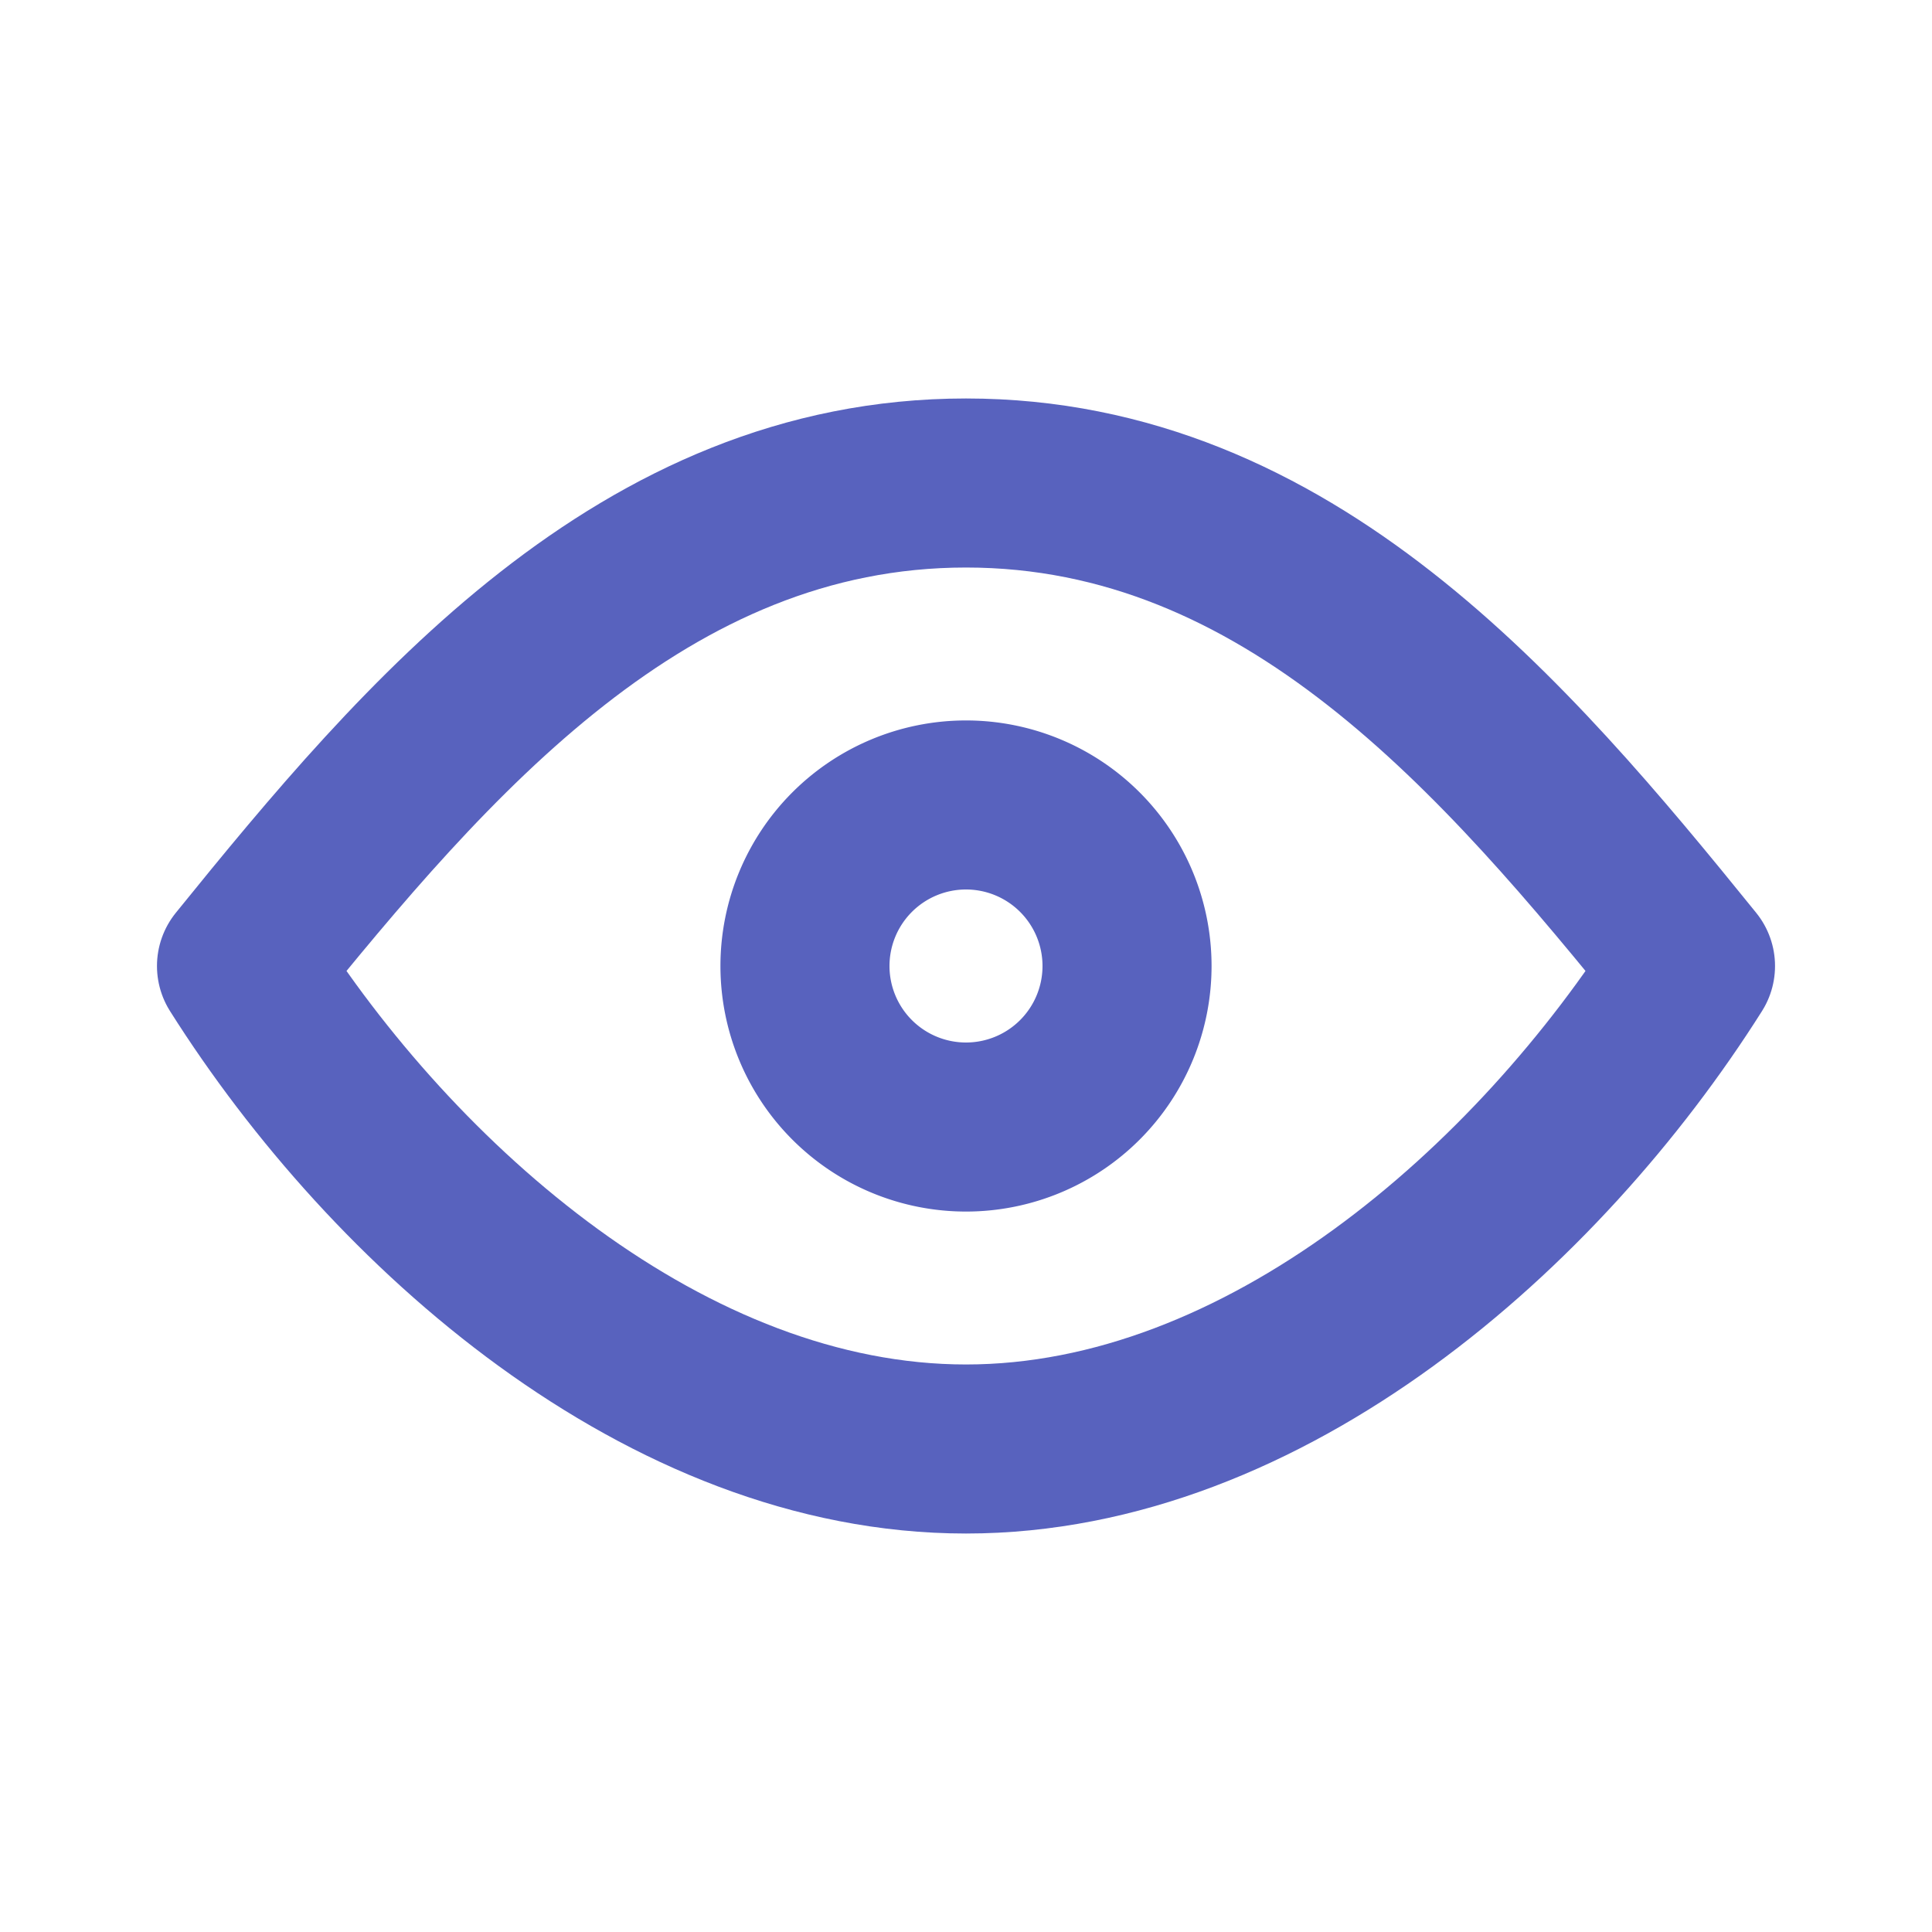 <svg xmlns="http://www.w3.org/2000/svg" width="20" height="20" fill="none" viewBox="0 0 20 20"><path stroke="#5862BE" stroke-linecap="round" stroke-linejoin="round" stroke-width="1.75" d="M10 11.667a1.667 1.667 0 1 0 0-3.334 1.667 1.667 0 0 0 0 3.334Z"/><path stroke="#5862BE" stroke-linecap="round" stroke-linejoin="round" stroke-width="1.75" d="M17.5 10c-1.574 2.492-4.402 5-7.5 5s-5.926-2.508-7.5-5C4.416 7.632 6.66 5 10 5s5.584 2.632 7.5 5Z"/></svg>